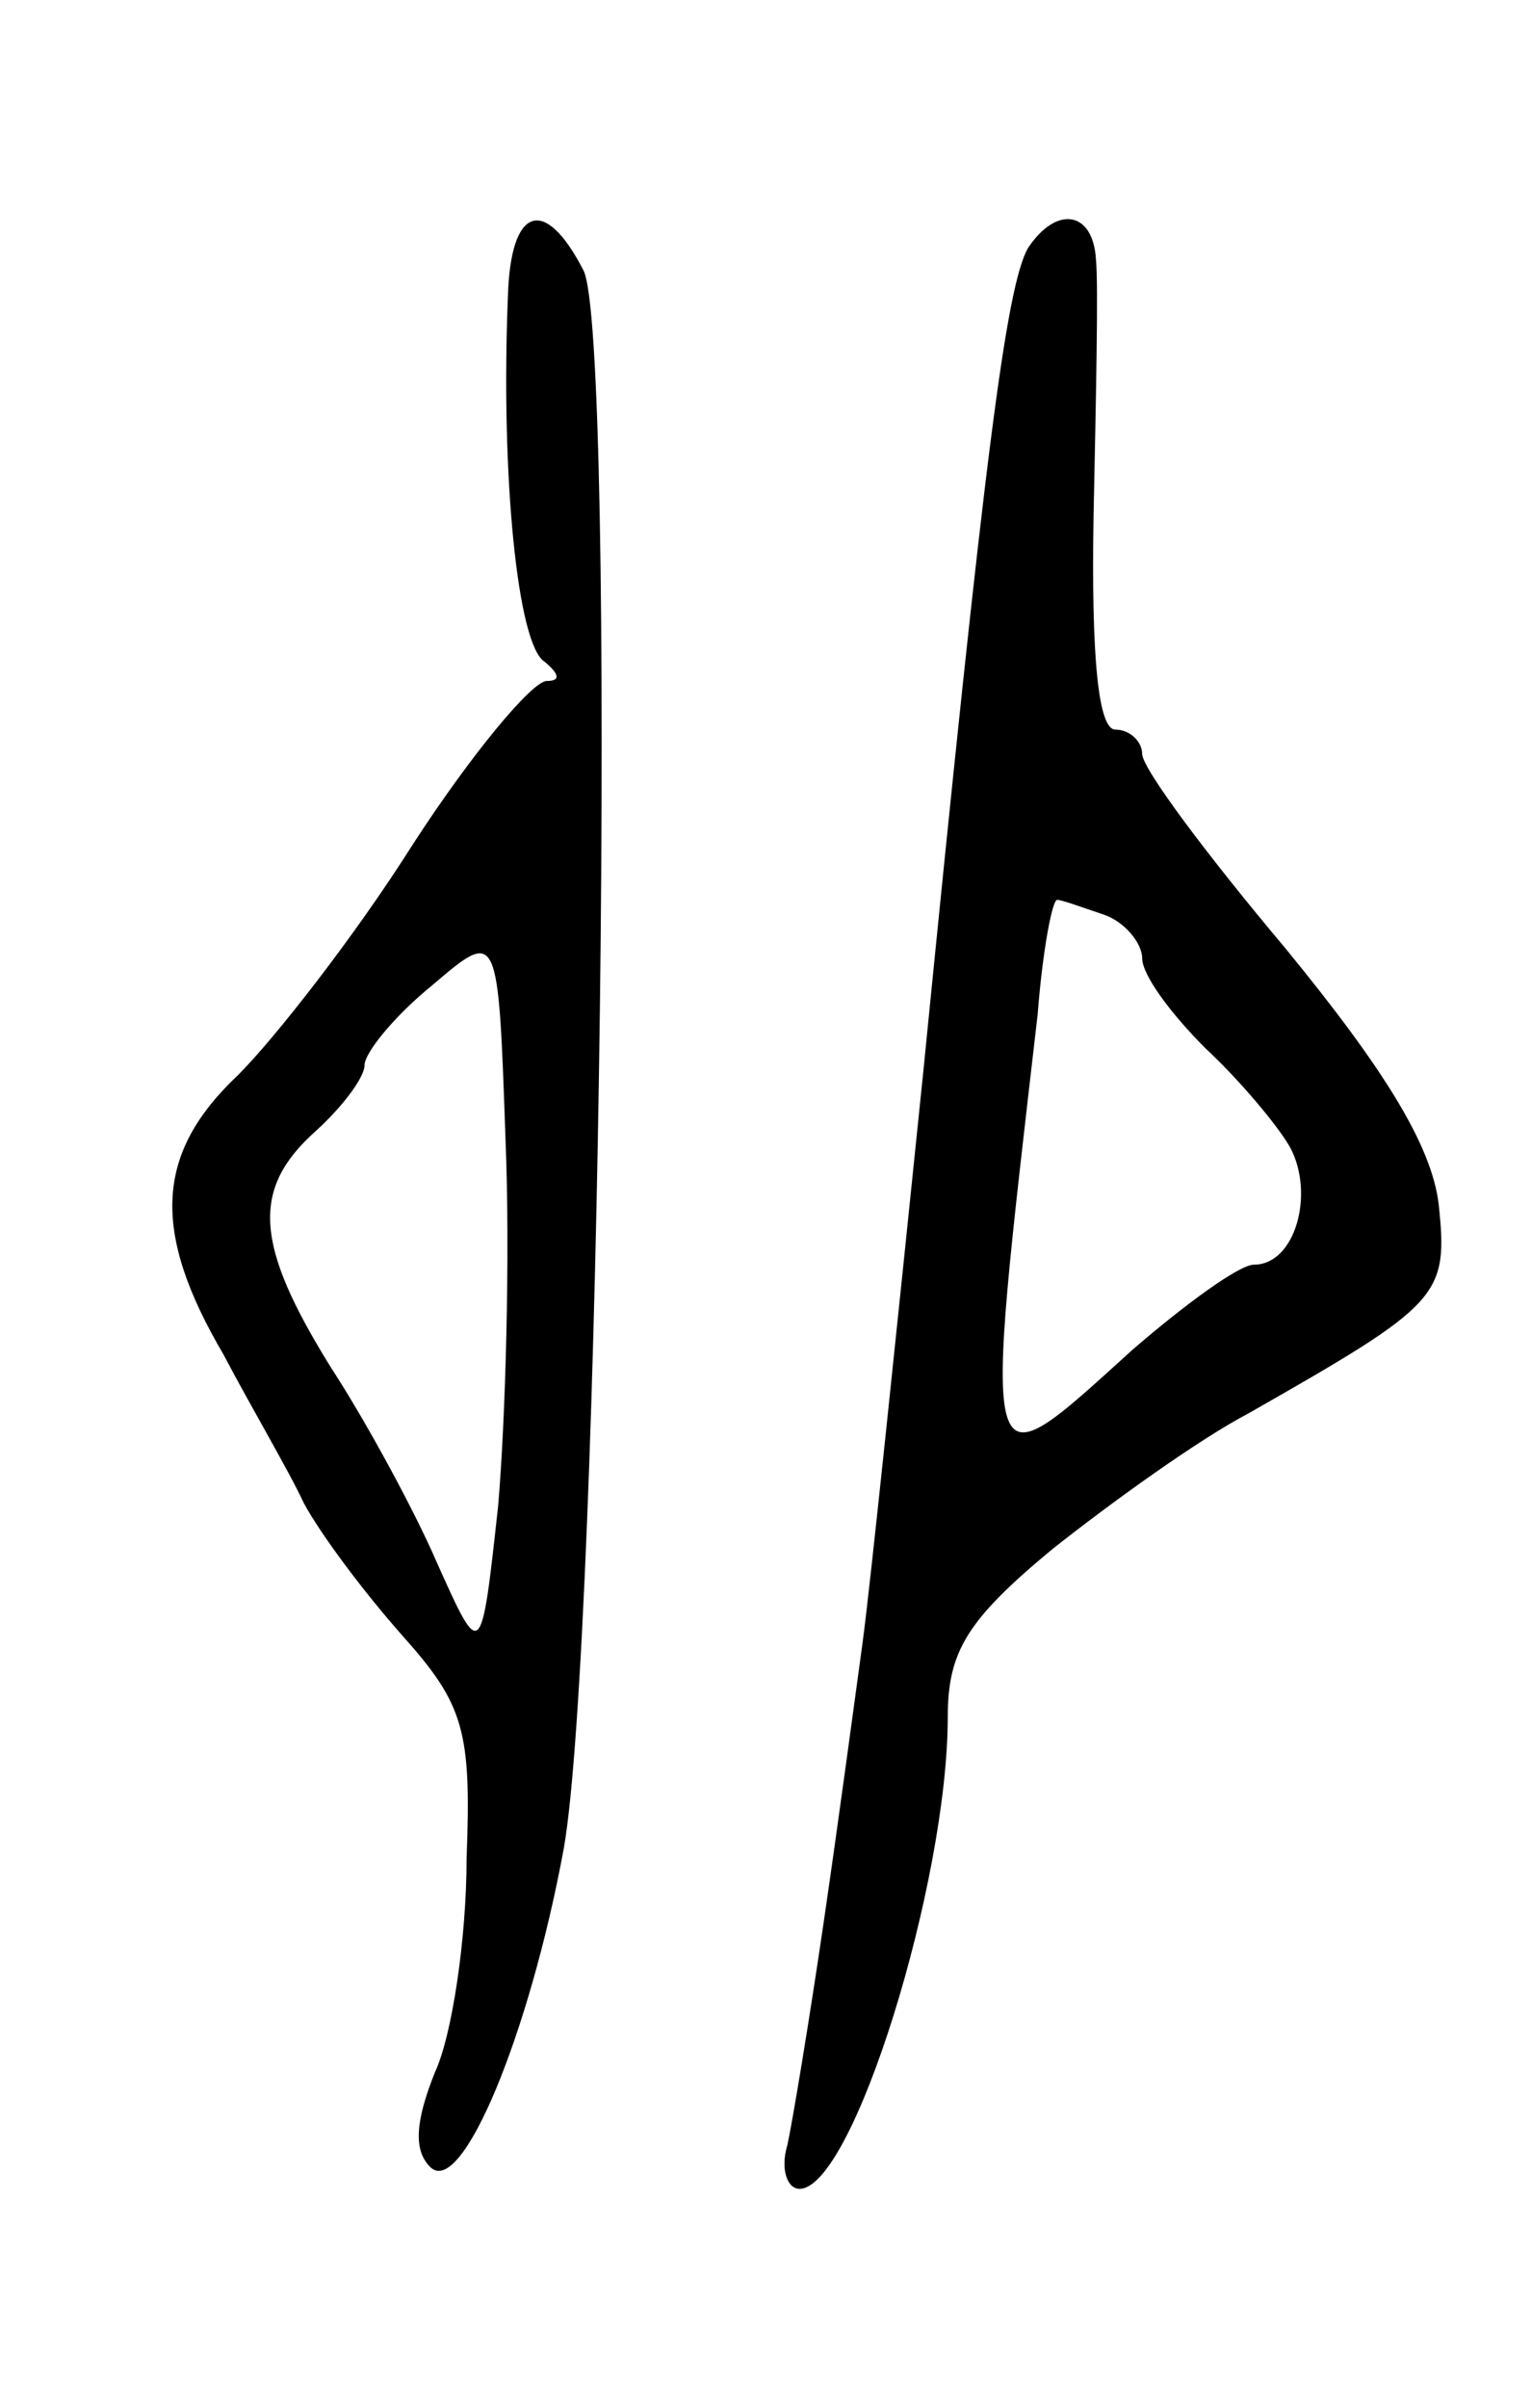 <svg version="1.0" xmlns="http://www.w3.org/2000/svg"
 width="63pt" height="99pt" viewBox="0 0 63 99"
 preserveAspectRatio="xMidYMid meet">
<g transform="translate(0,99) scale(0.1,-0.1)"
fill="#000000" stroke="none">
<path d="M209 868 c-3 -74 4 -143 15 -150 6 -5 7 -8 1 -8 -6 0 -31 -30 -55
-67 -24 -38 -57 -80 -72 -95 -34 -32 -36 -64 -6 -115 11 -21 27 -48 33 -61 7
-13 25 -37 41 -55 25 -28 28 -39 26 -91 0 -33 -6 -73 -13 -88 -8 -20 -9 -32
-2 -39 13 -13 41 55 55 131 15 85 22 624 8 649 -16 31 -30 26 -31 -11z m-4
-497 c-7 -64 -7 -64 -25 -24 -9 21 -29 58 -44 81 -31 50 -33 73 -6 97 11 10
20 22 20 27 0 5 12 20 28 33 27 23 27 23 30 -63 2 -48 0 -116 -3 -151z"/>
<path d="M423 888 c-9 -16 -18 -86 -43 -338 -11 -107 -22 -213 -25 -235 -3
-22 -10 -74 -16 -115 -6 -41 -13 -83 -15 -92 -3 -10 0 -18 5 -18 22 0 61 126
61 194 0 27 8 40 43 69 24 19 60 45 81 56 79 45 82 48 78 86 -3 24 -22 55 -63
105 -32 38 -59 74 -59 80 0 5 -5 10 -11 10 -7 0 -10 29 -9 88 1 48 2 95 1 105
-1 20 -16 23 -28 5z m31 -274 c9 -3 16 -12 16 -18 0 -7 12 -23 26 -37 14 -13
30 -32 35 -41 10 -19 2 -48 -15 -48 -6 0 -28 -16 -50 -35 -63 -57 -62 -61 -39
138 2 26 6 47 8 47 2 0 10 -3 19 -6z"/>
</g>
</svg>
